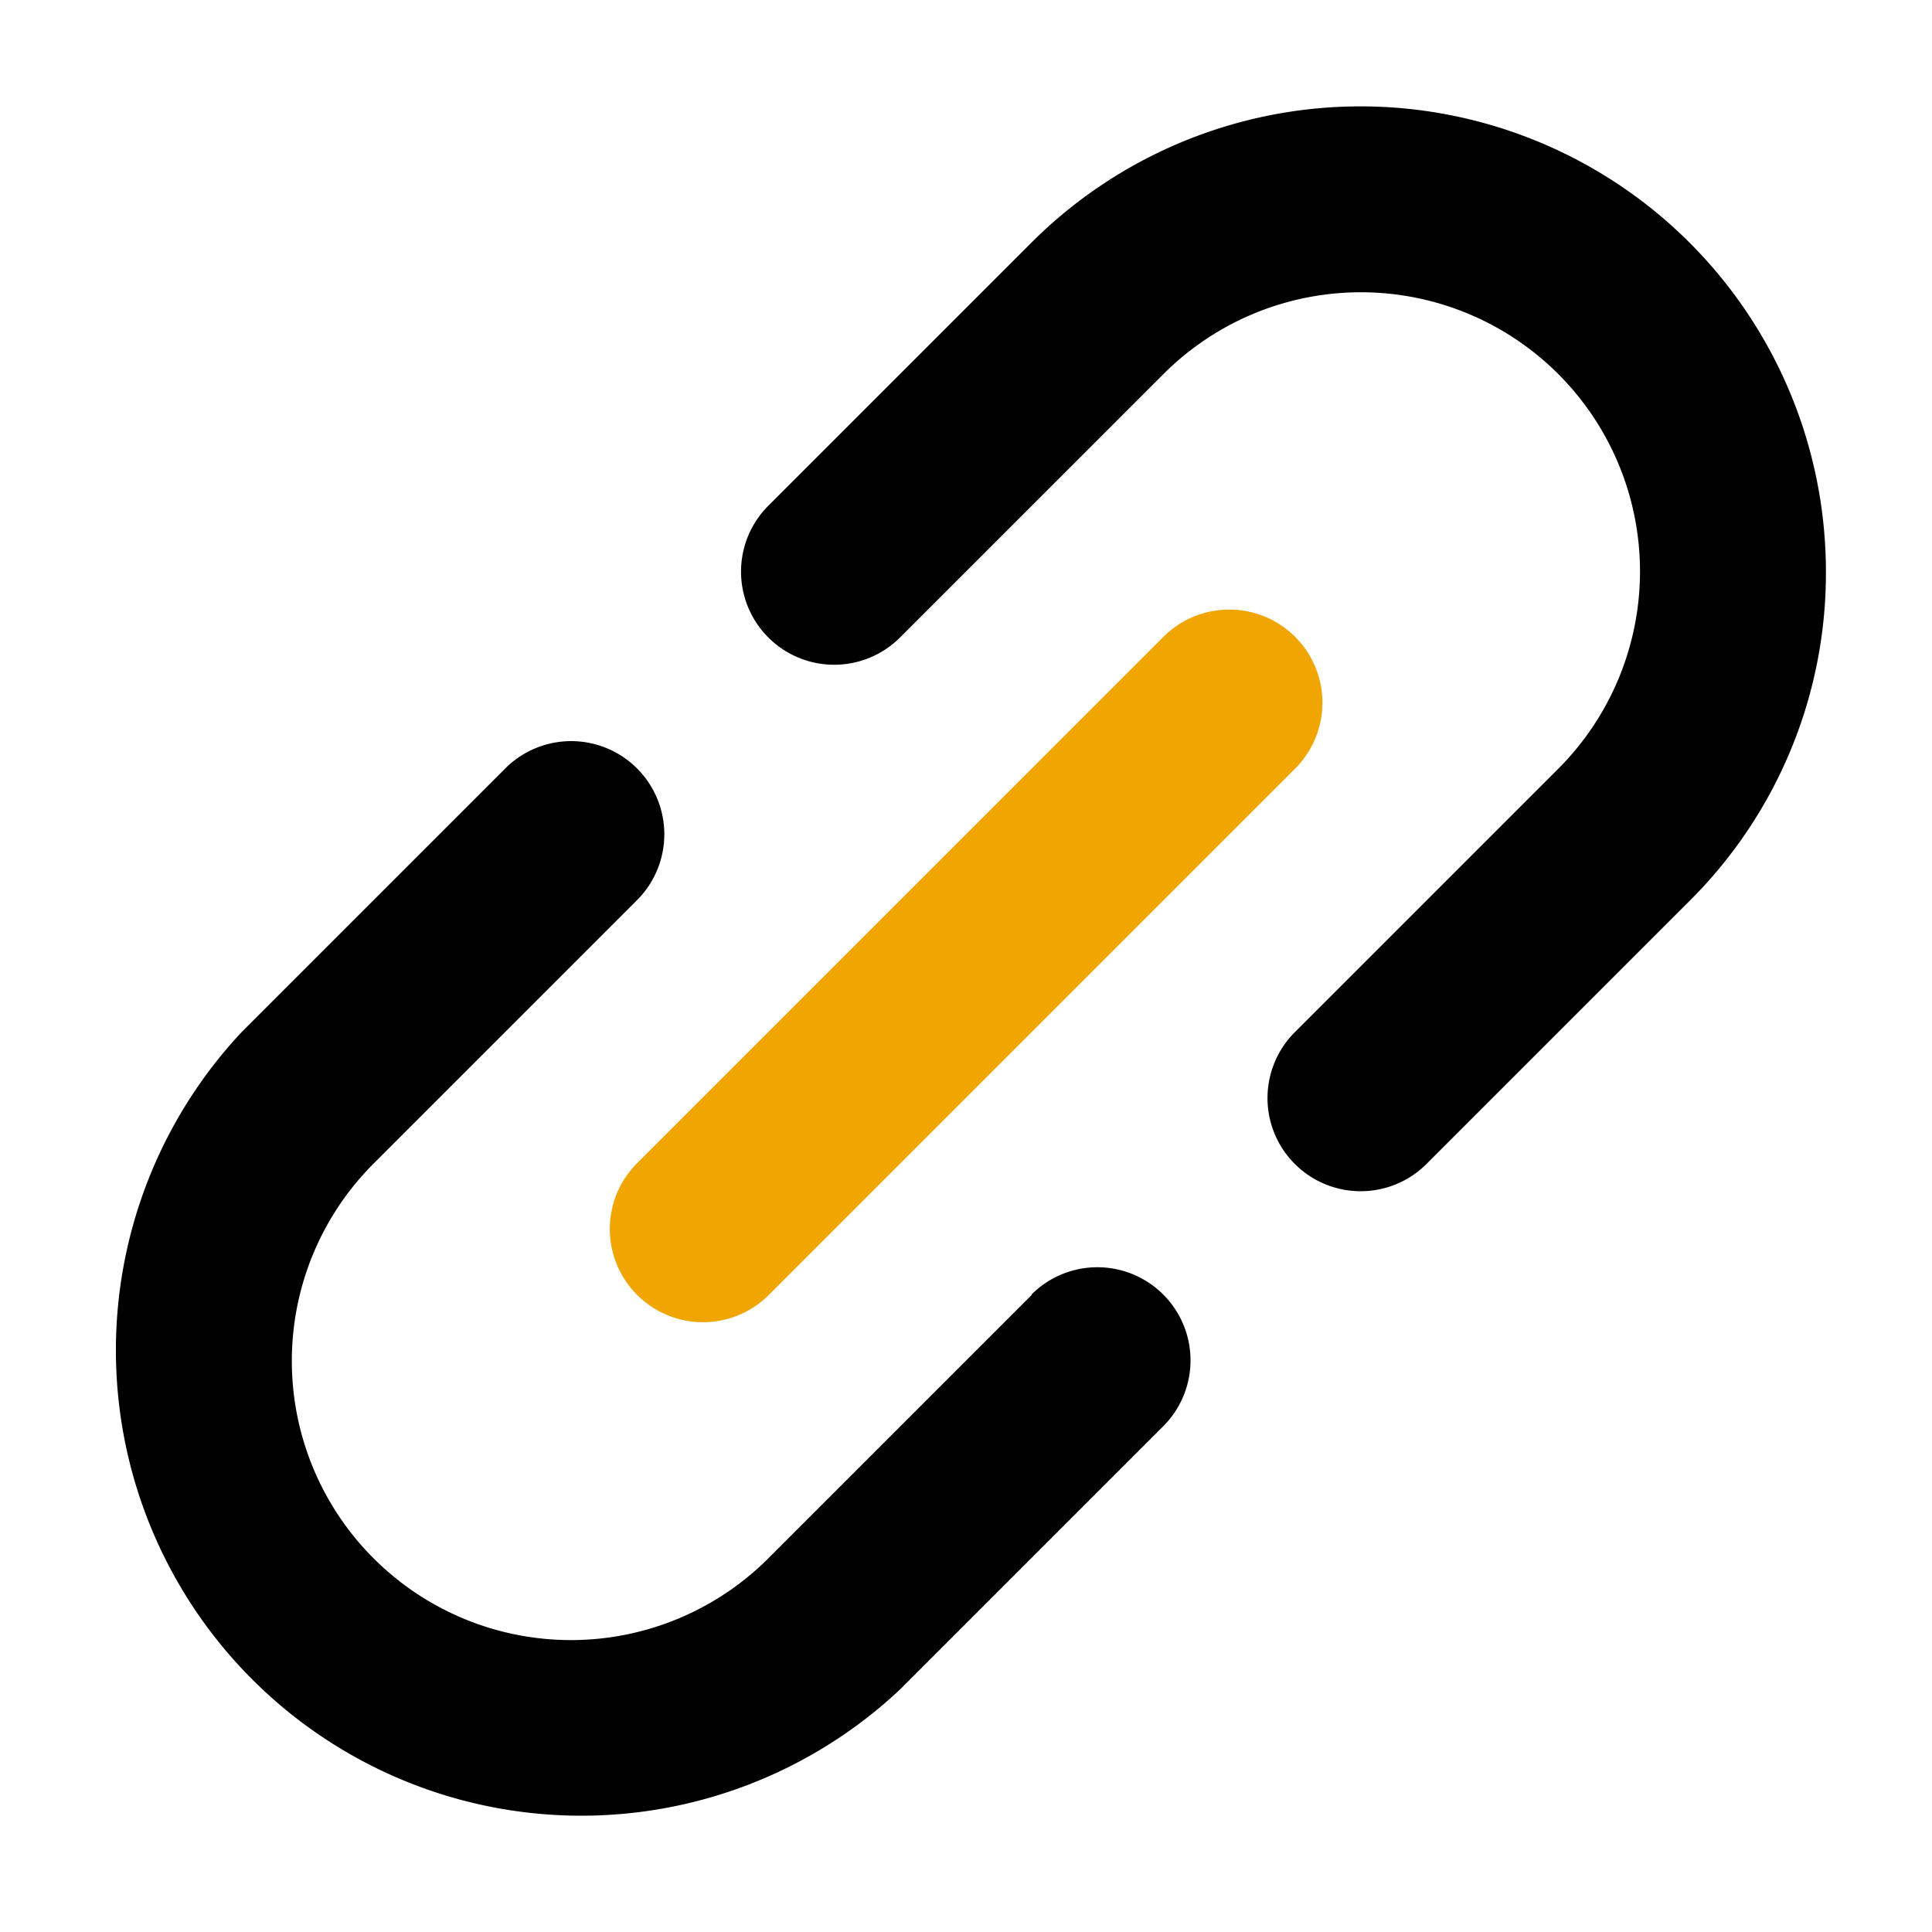 <svg xmlns="http://www.w3.org/2000/svg" width="22" height="22" viewBox="0 0 22 22">
  <g id="Group_89152" data-name="Group 89152" transform="translate(-34 -327)">
    <rect id="Rectangle_25938" data-name="Rectangle 25938" width="22" height="22" transform="translate(34 327)" fill="#d84141" opacity="0"/>
    <g id="XMLID_105_" transform="translate(35.208 328.174)">
      <path id="XMLID_106_" d="M10.541,108.731l-3,3h0a3.178,3.178,0,0,1-4.495-4.495h0l3-3a1.059,1.059,0,0,0-1.5-1.5l-3,3h0a5.3,5.3,0,0,0,7.492,7.491h0l3-3a1.059,1.059,0,0,0-1.5-1.5Z" transform="translate(0 -95.16)"/>
      <path id="XMLID_107_" d="M114.774,5.331a5.3,5.3,0,0,0-9.043-3.746h0l-3,3a1.059,1.059,0,1,0,1.5,1.5l3-3h0a3.178,3.178,0,0,1,4.495,4.495h0l-3,3a1.059,1.059,0,1,0,1.5,1.5l3-3h0A5.263,5.263,0,0,0,114.774,5.331Z" transform="translate(-95.19 0)"/>
      <path id="XMLID_108_" d="M81.524,89.015a1.059,1.059,0,0,0,1.5,0l5.993-5.993a1.059,1.059,0,0,0-1.5-1.5l-5.993,5.993A1.06,1.06,0,0,0,81.524,89.015Z" transform="translate(-75.477 -75.444)" fill="#f0a500"/>
    </g>
  </g>
</svg>
